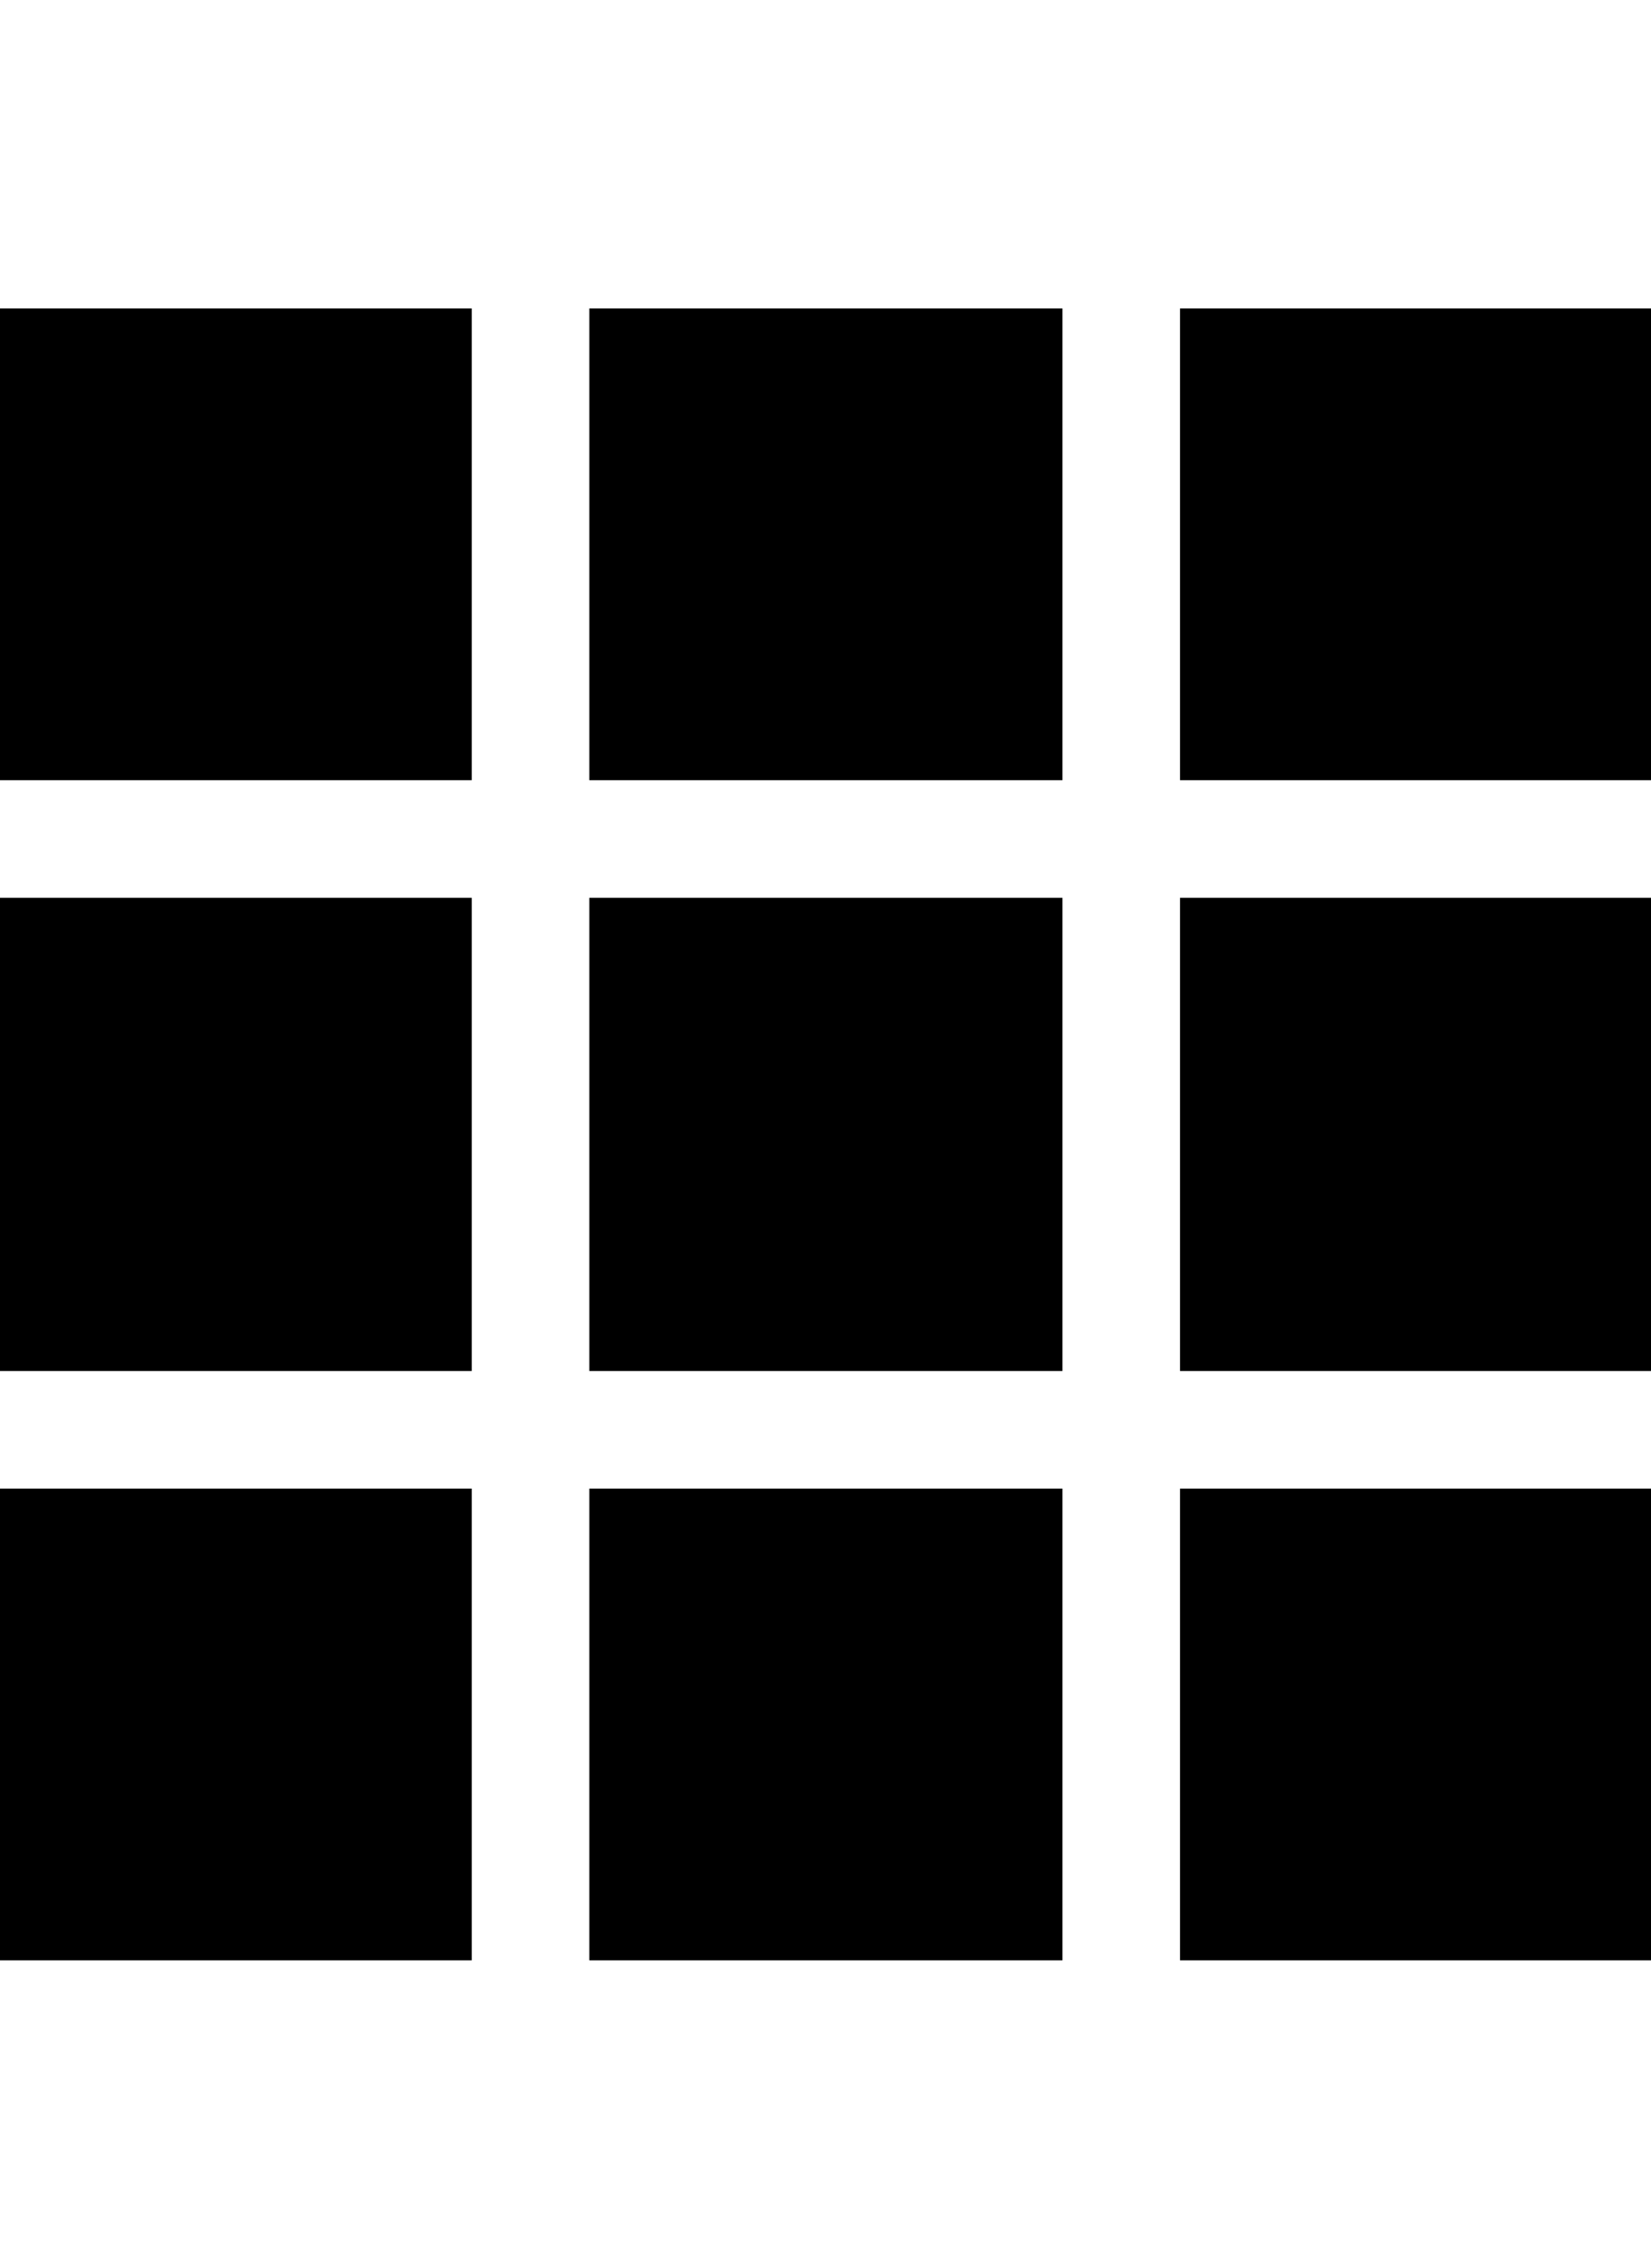 <svg height="1000" width="728" xmlns="http://www.w3.org/2000/svg"><path d="M0 864.34l0-208.01l208.01 0l0 208.01l-208.01 0zm0-259.86l0-208.62l208.01 0l0 208.62l-208.01 0zm0-260.47l0-208.01l208.01 0l0 208.01l-208.01 0zm259.86 520.33l0-208.01l208.62 0l0 208.01l-208.62 0zm0-259.86l0-208.62l208.62 0l0 208.62l-208.62 0zm0-260.47l0-208.01l208.62 0l0 208.01l-208.62 0zm260.47 520.33l0-208.01l208.01 0l0 208.01l-208.01 0zm0-259.86l0-208.62l208.01 0l0 208.62l-208.01 0zm0-260.47l0-208.01l208.01 0l0 208.01l-208.01 0z"/></svg>
